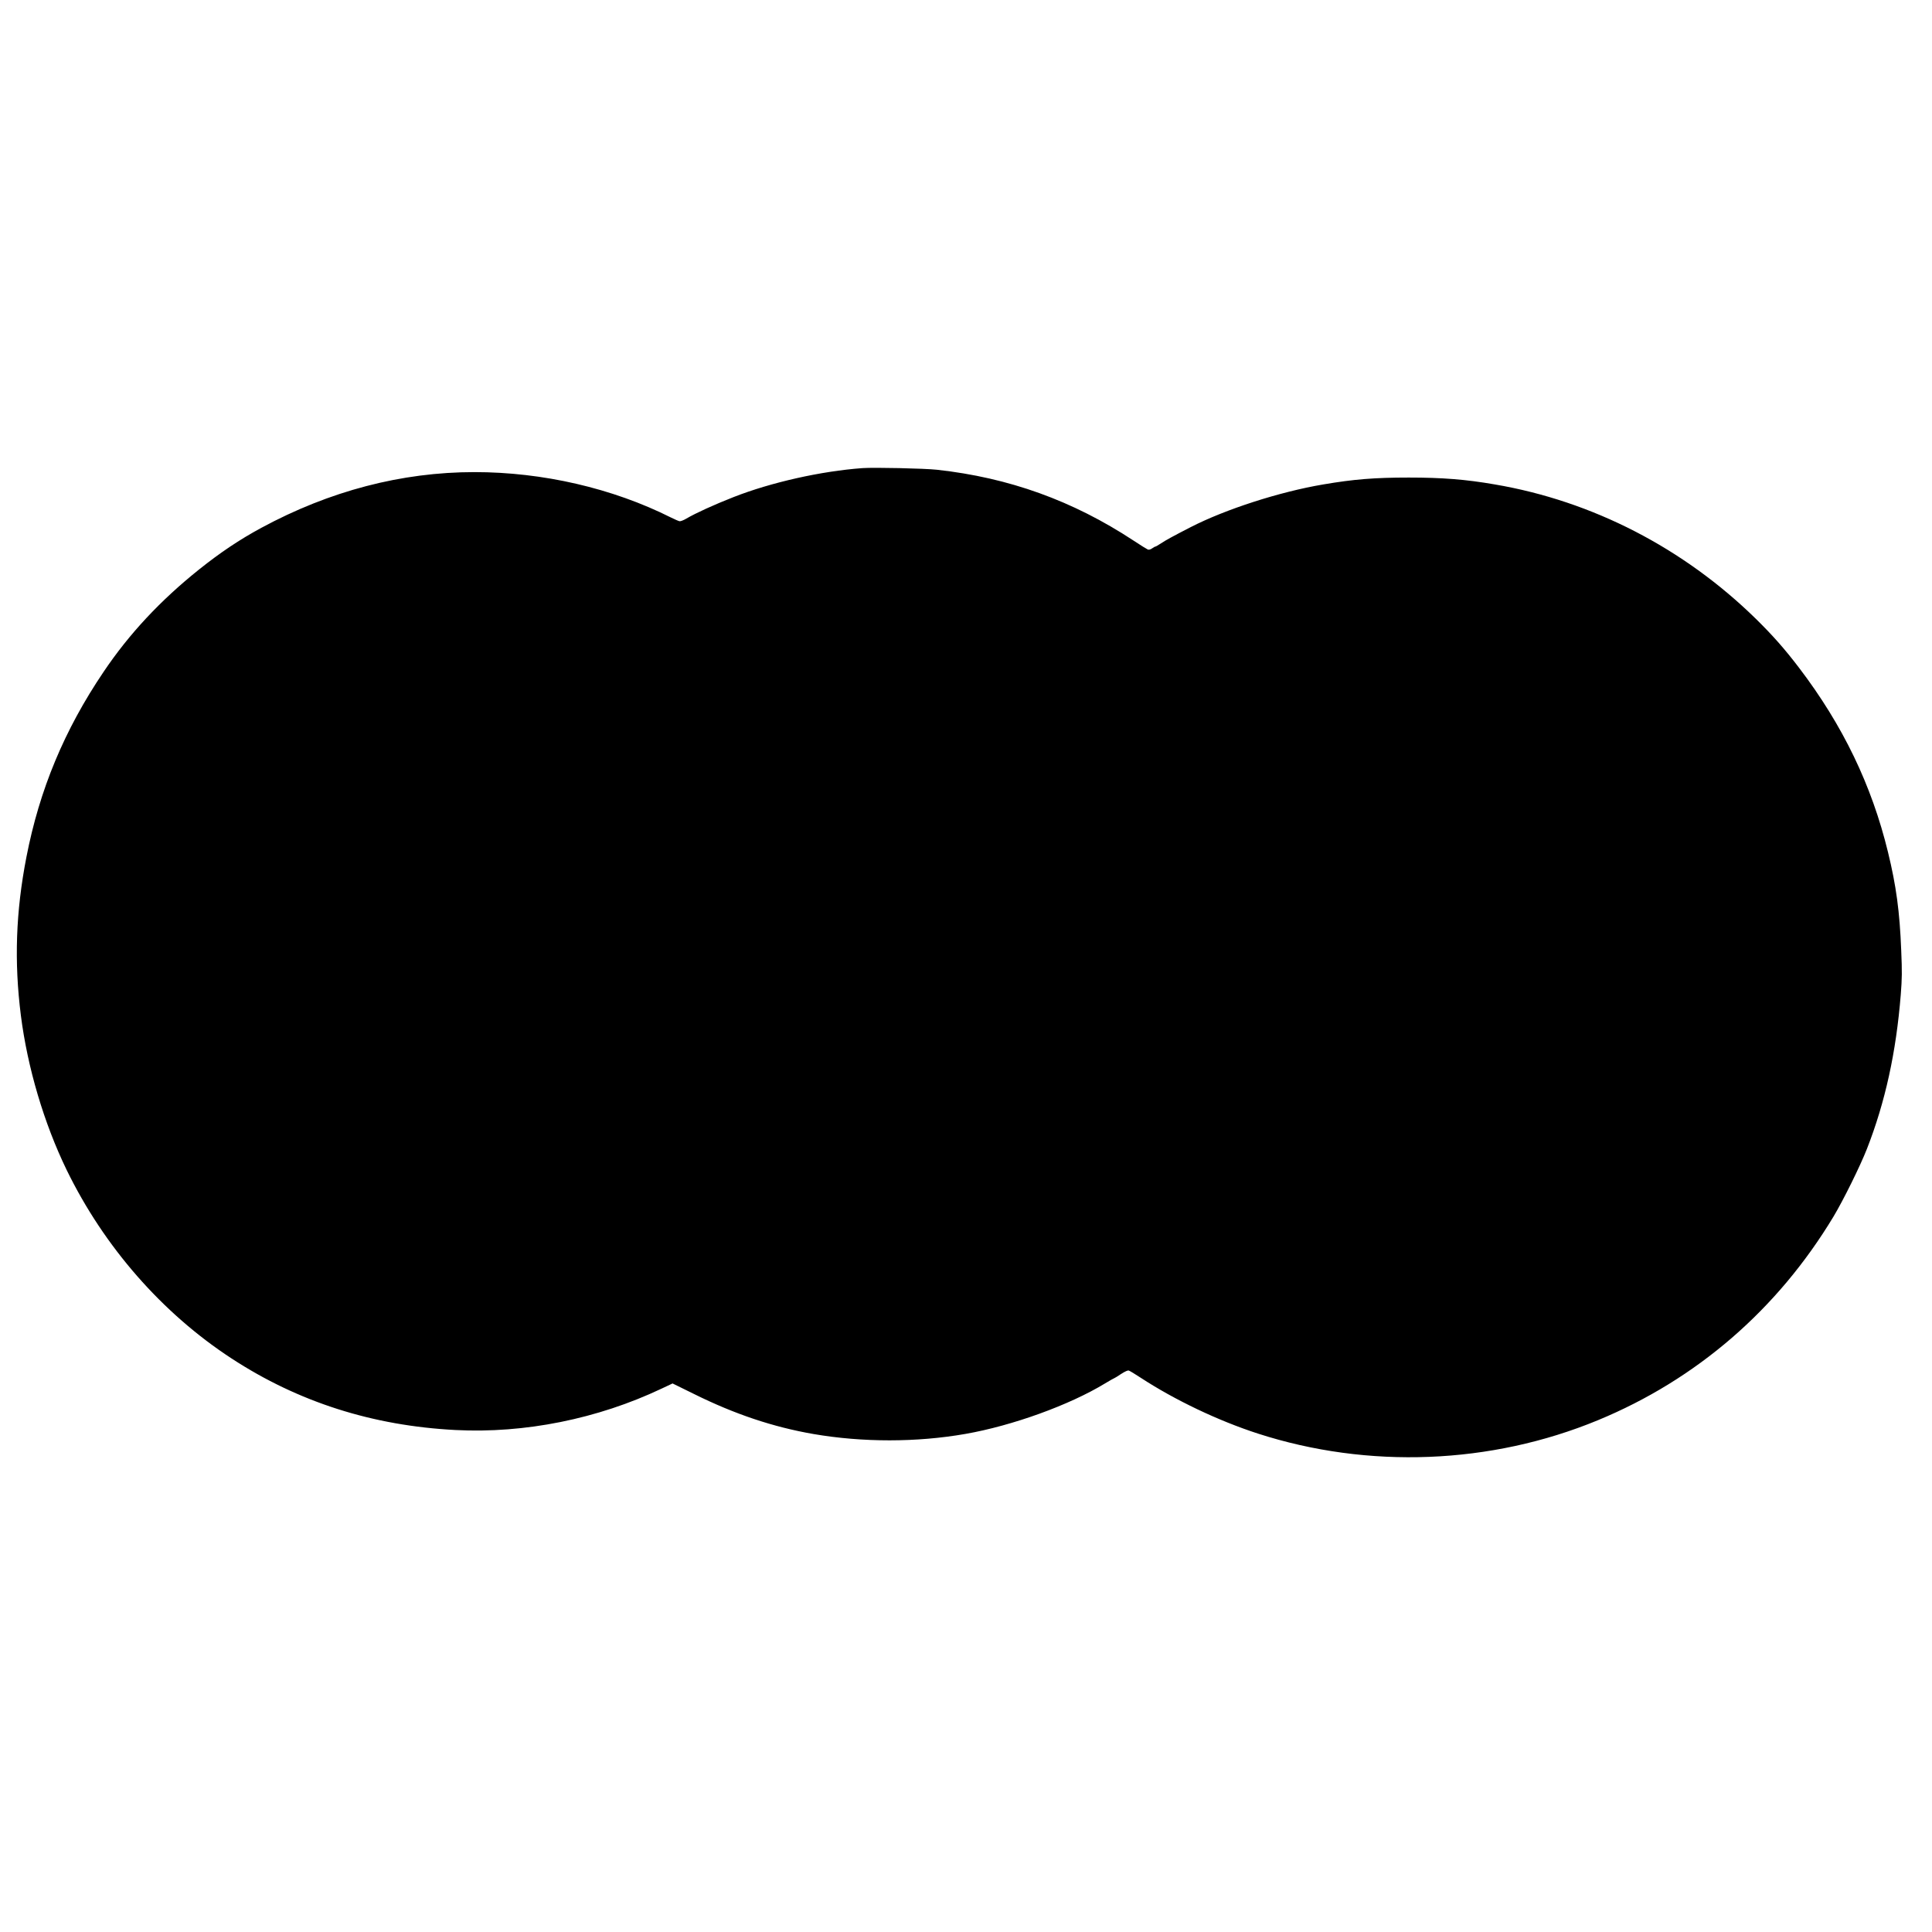<?xml version="1.0" standalone="no"?>
<!DOCTYPE svg PUBLIC "-//W3C//DTD SVG 20010904//EN"
 "http://www.w3.org/TR/2001/REC-SVG-20010904/DTD/svg10.dtd">
<svg version="1.0" xmlns="http://www.w3.org/2000/svg"
 width="2128pt" height="2128pt" viewBox="0 0 2128 2128"
 preserveAspectRatio="xMidYMid meet">
<g transform="translate(0,2128) scale(0.1,-0.1)"
fill="#000000" stroke="none">
<path d="M9500 16124 c-455 -33 -1007 -157 -1420 -319 -214 -84 -418 -177
-520 -237 -30 -18 -64 -31 -75 -29 -11 2 -53 20 -95 41 -644 323 -1412 500
-2164 500 -804 0 -1596 -208 -2346 -613 -244 -132 -451 -271 -688 -460 -425
-340 -769 -708 -1051 -1127 -432 -639 -706 -1298 -850 -2040 -117 -601 -136
-1153 -61 -1745 73 -575 255 -1188 504 -1701 412 -846 1052 -1578 1817 -2077
735 -480 1553 -741 2467 -788 761 -39 1564 122 2269 456 l121 57 234 -115
c449 -223 874 -365 1318 -442 542 -93 1136 -93 1673 1 516 90 1147 318 1538
556 53 32 99 58 102 58 3 0 36 20 73 45 45 29 75 43 87 39 11 -3 70 -39 131
-79 380 -248 856 -474 1291 -615 1216 -393 2567 -340 3745 147 1087 449 1978
1219 2595 2243 107 178 294 556 368 745 202 516 322 1065 373 1700 14 180 15
249 5 485 -17 432 -55 712 -146 1085 -179 736 -497 1396 -978 2028 -160 210
-289 356 -478 542 -796 779 -1799 1296 -2873 1479 -322 56 -580 76 -950 76
-377 0 -608 -19 -942 -76 -479 -81 -1075 -273 -1459 -470 -187 -96 -277 -145
-326 -178 -30 -20 -58 -36 -62 -36 -5 0 -22 -9 -37 -20 -18 -13 -35 -17 -47
-13 -10 4 -81 48 -158 99 -669 440 -1373 693 -2165 780 -138 15 -692 27 -820
18z"/>
</g>
</svg>
